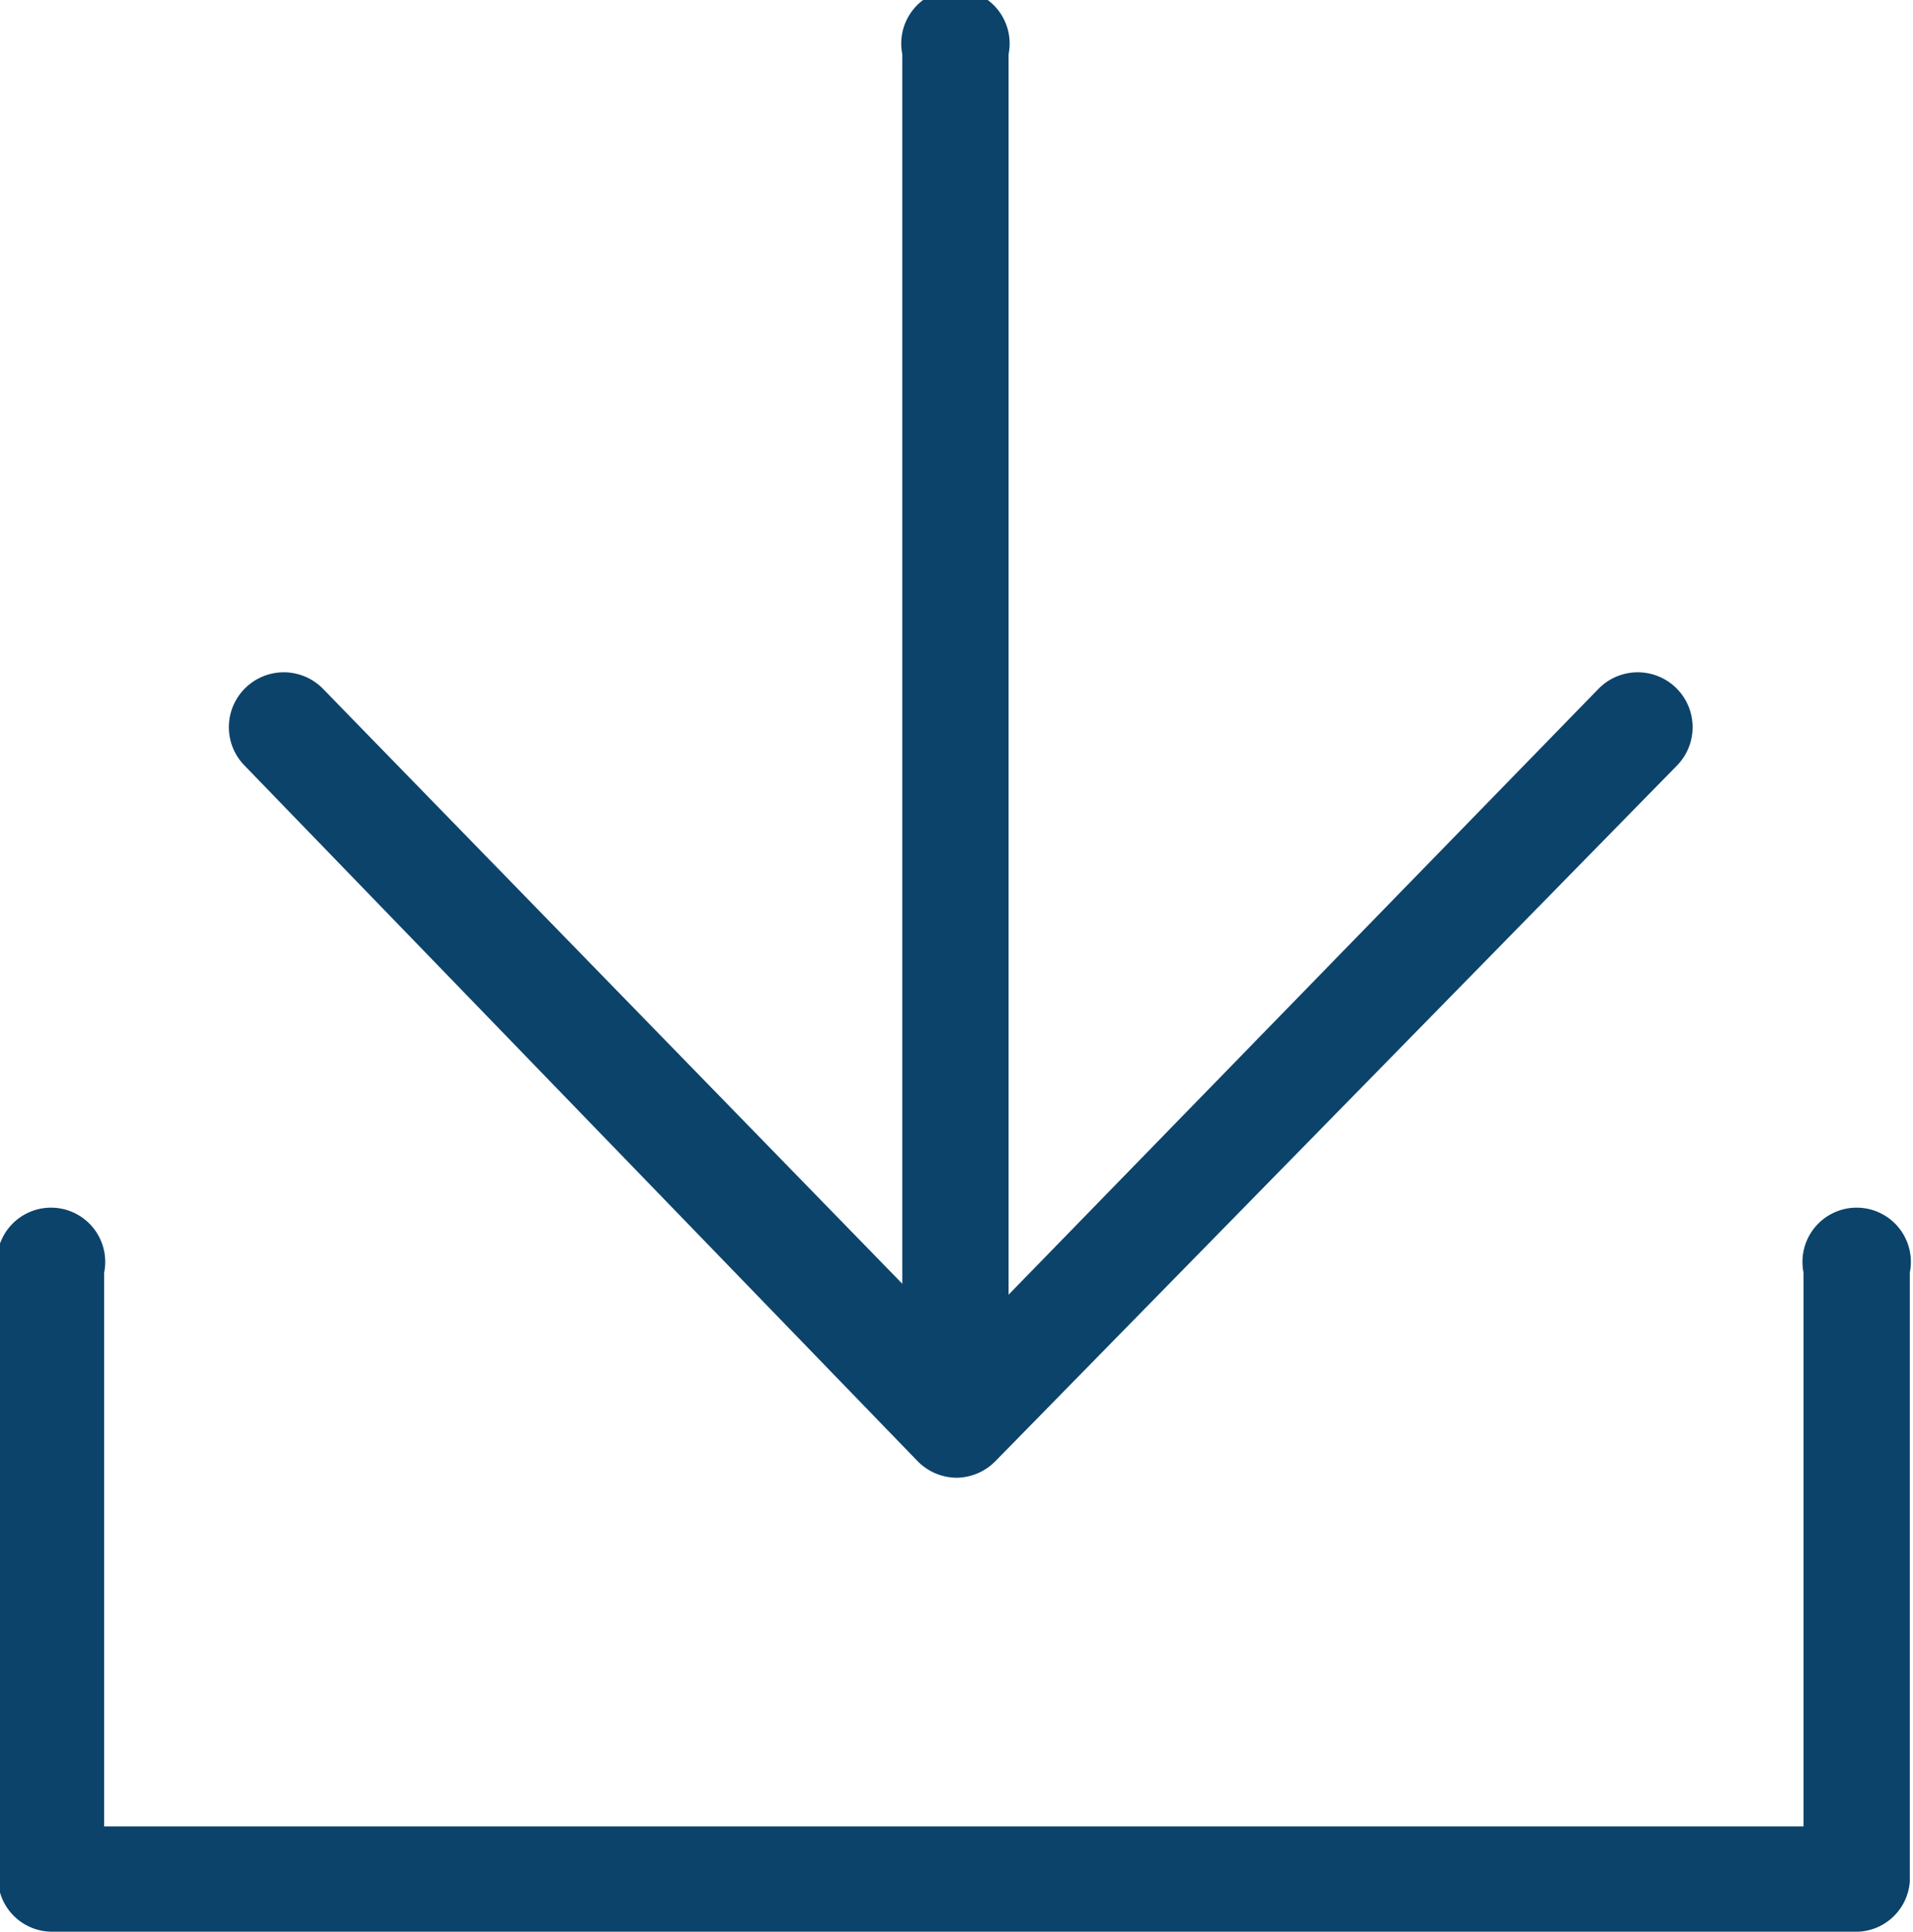 <svg id="Capa_1" data-name="Capa 1" xmlns="http://www.w3.org/2000/svg" viewBox="0 0 18 18.17"><defs><style>.cls-1{fill:#0c436b;}</style></defs><title>download-blue</title><path class="cls-1" d="M17.6,18.2h-17a0.51,0.51,0,0,1-.51-0.51V12a0.51,0.51,0,1,1,1,0v5.21H17.08V12a0.51,0.51,0,1,1,1,0v5.73A0.51,0.51,0,0,1,17.6,18.2Z" transform="translate(-0.11 -0.03)"/><path class="cls-1" d="M9.11,13.72A0.52,0.52,0,0,1,8.6,13.2V0.54a0.51,0.51,0,1,1,1,0V13.2A0.51,0.51,0,0,1,9.11,13.72Z" transform="translate(-0.11 -0.03)"/><path class="cls-1" d="M9.11,13.93a0.52,0.52,0,0,1-.37-0.16L2.41,7.23a0.51,0.51,0,1,1,.74-0.72l6,6.16,6-6.16a0.51,0.51,0,1,1,.74.72L9.48,13.77A0.52,0.52,0,0,1,9.11,13.93Z" transform="translate(-0.11 -0.03)"/></svg>